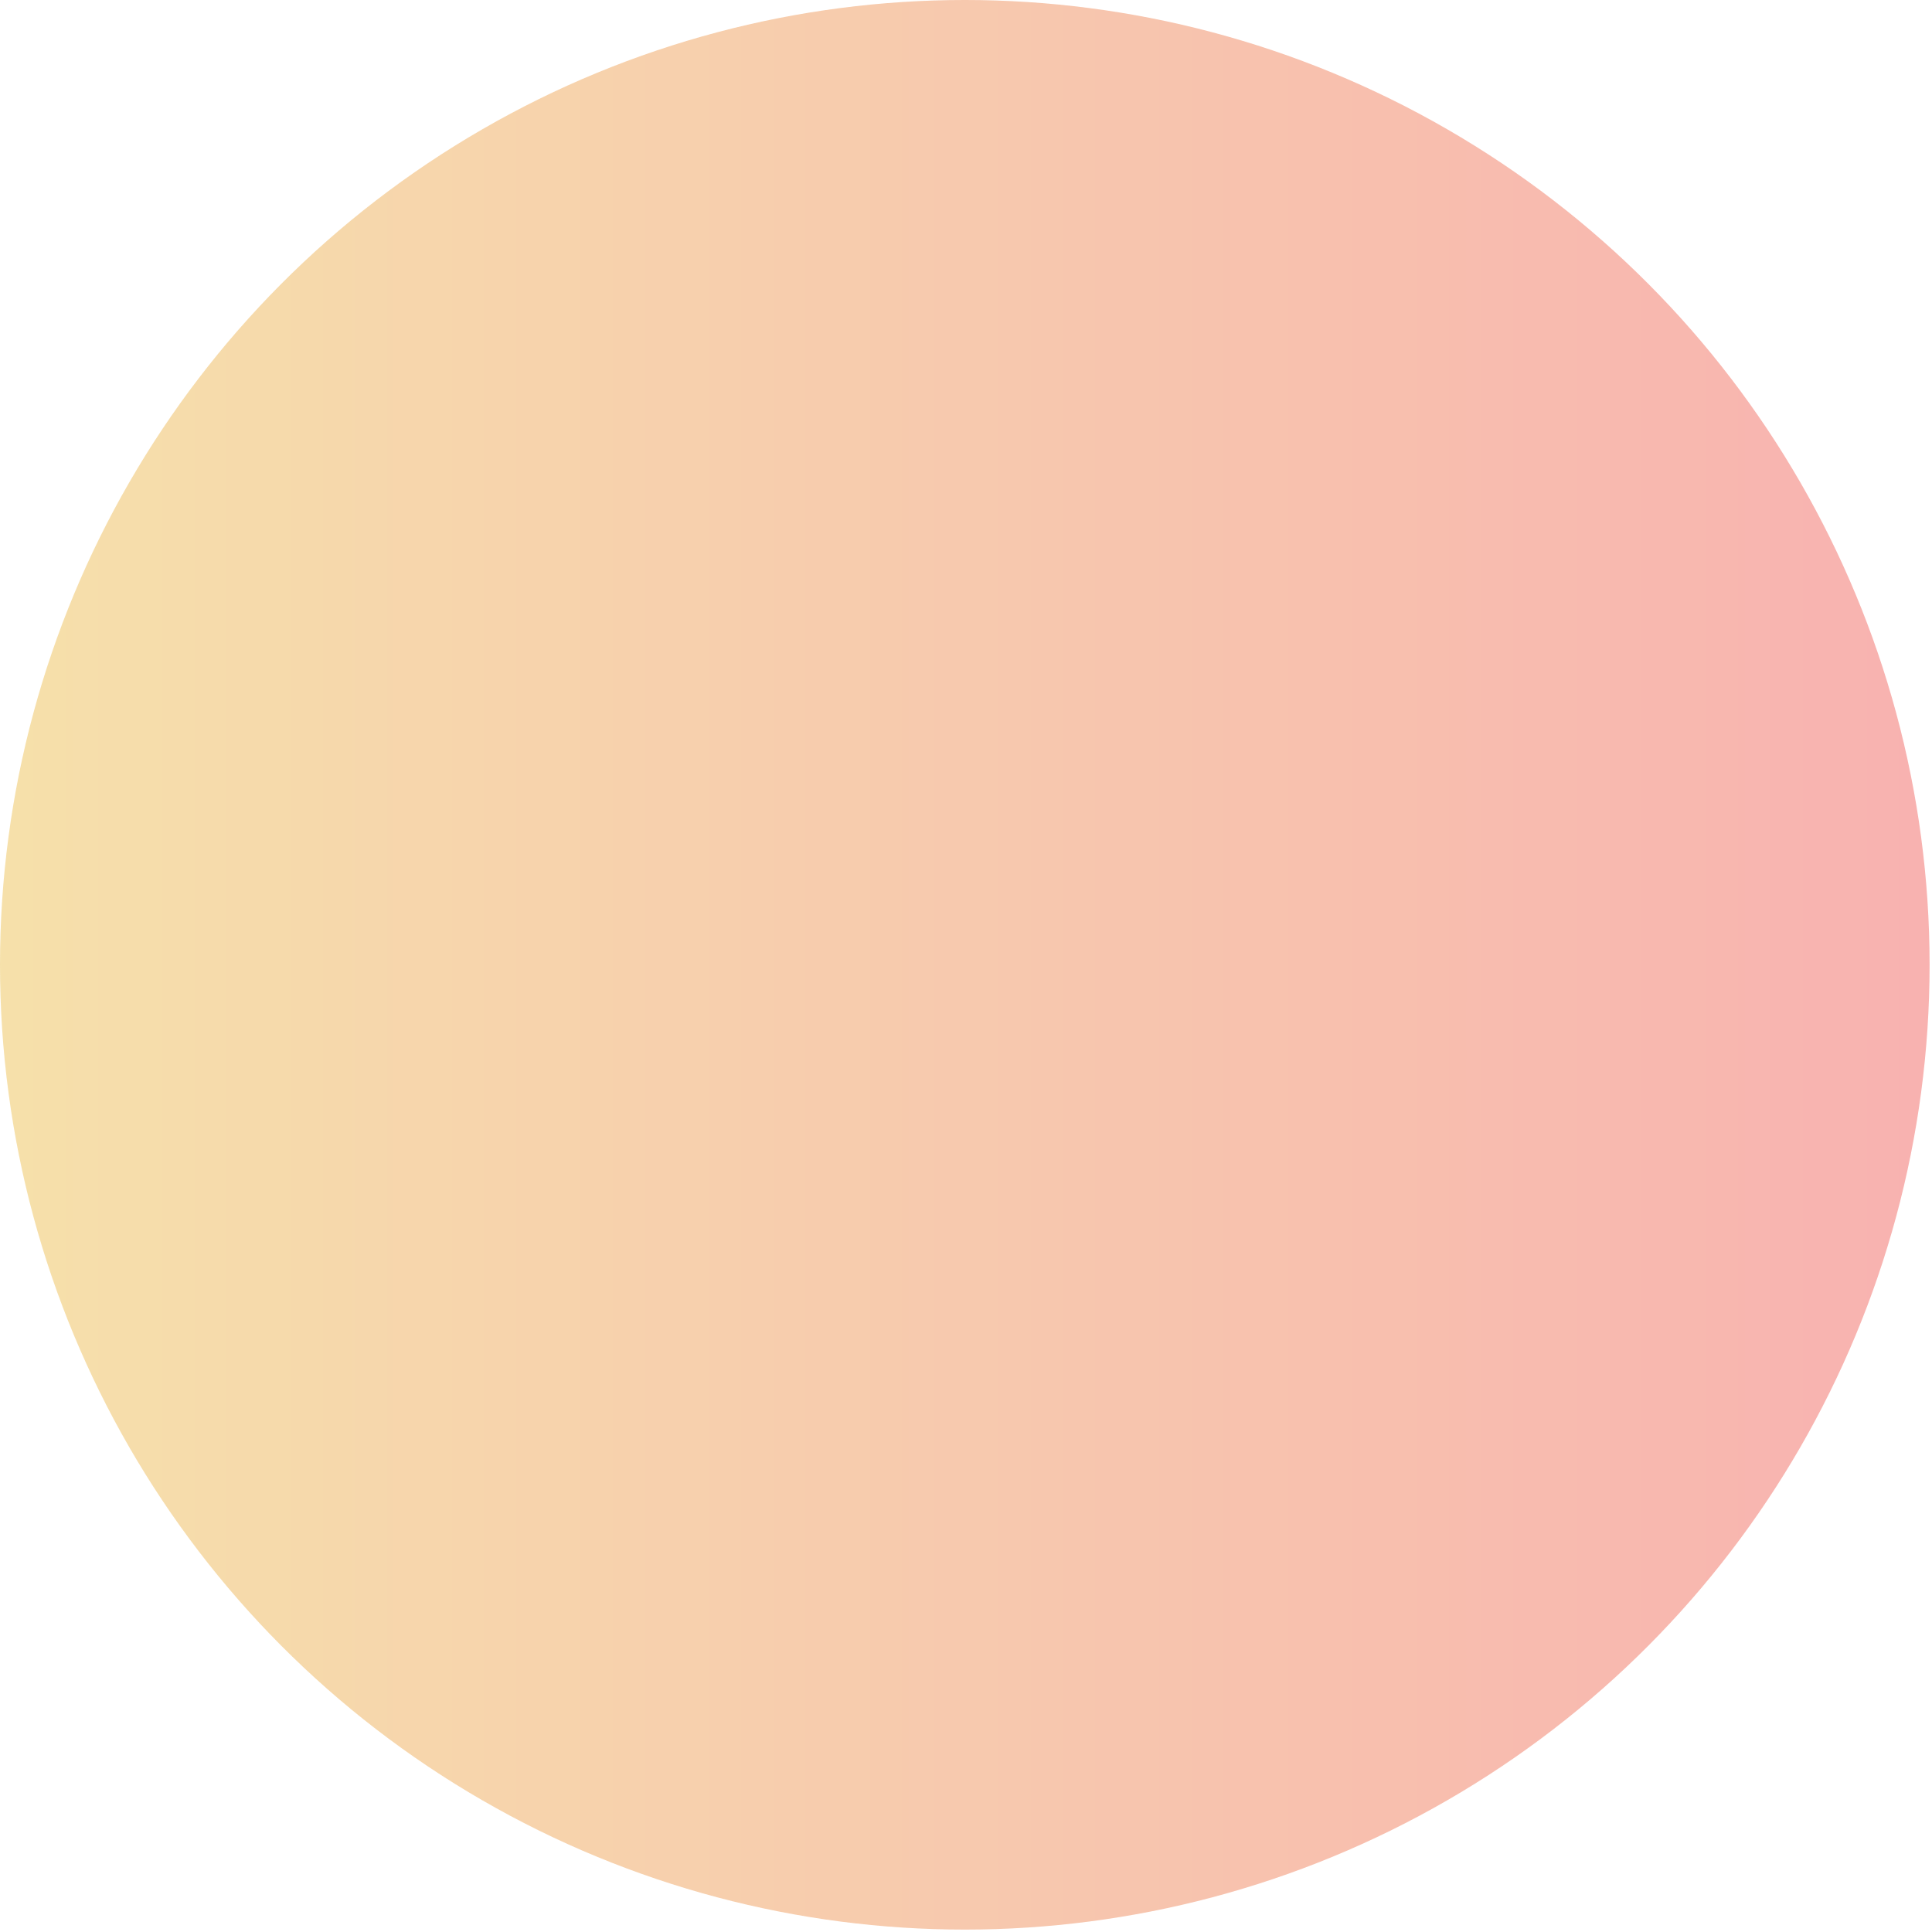 <svg xmlns="http://www.w3.org/2000/svg" xmlns:xlink="http://www.w3.org/1999/xlink" width="8.01" height="8.01" viewBox="0 0 8.01 8.01"><defs><linearGradient id="9d633951-f2a5-47c2-a867-eb293c523052" y1="4" x2="8.01" y2="4" gradientUnits="userSpaceOnUse"><stop offset="0" stop-color="#efca70"/><stop offset="1" stop-color="#f27c79"/></linearGradient></defs><title>bullet_orange_2</title><g id="03d45afc-64f6-46bf-9f4f-d099011ea241" data-name="Layer 2"><g id="8de0a4a1-bd20-425f-9fe6-4a87ea1661f7" data-name="Layer 1"><g style="opacity:0.77"><circle cx="4" cy="4" r="4" style="opacity:0.77;fill:url(#9d633951-f2a5-47c2-a867-eb293c523052)"/></g></g></g></svg>